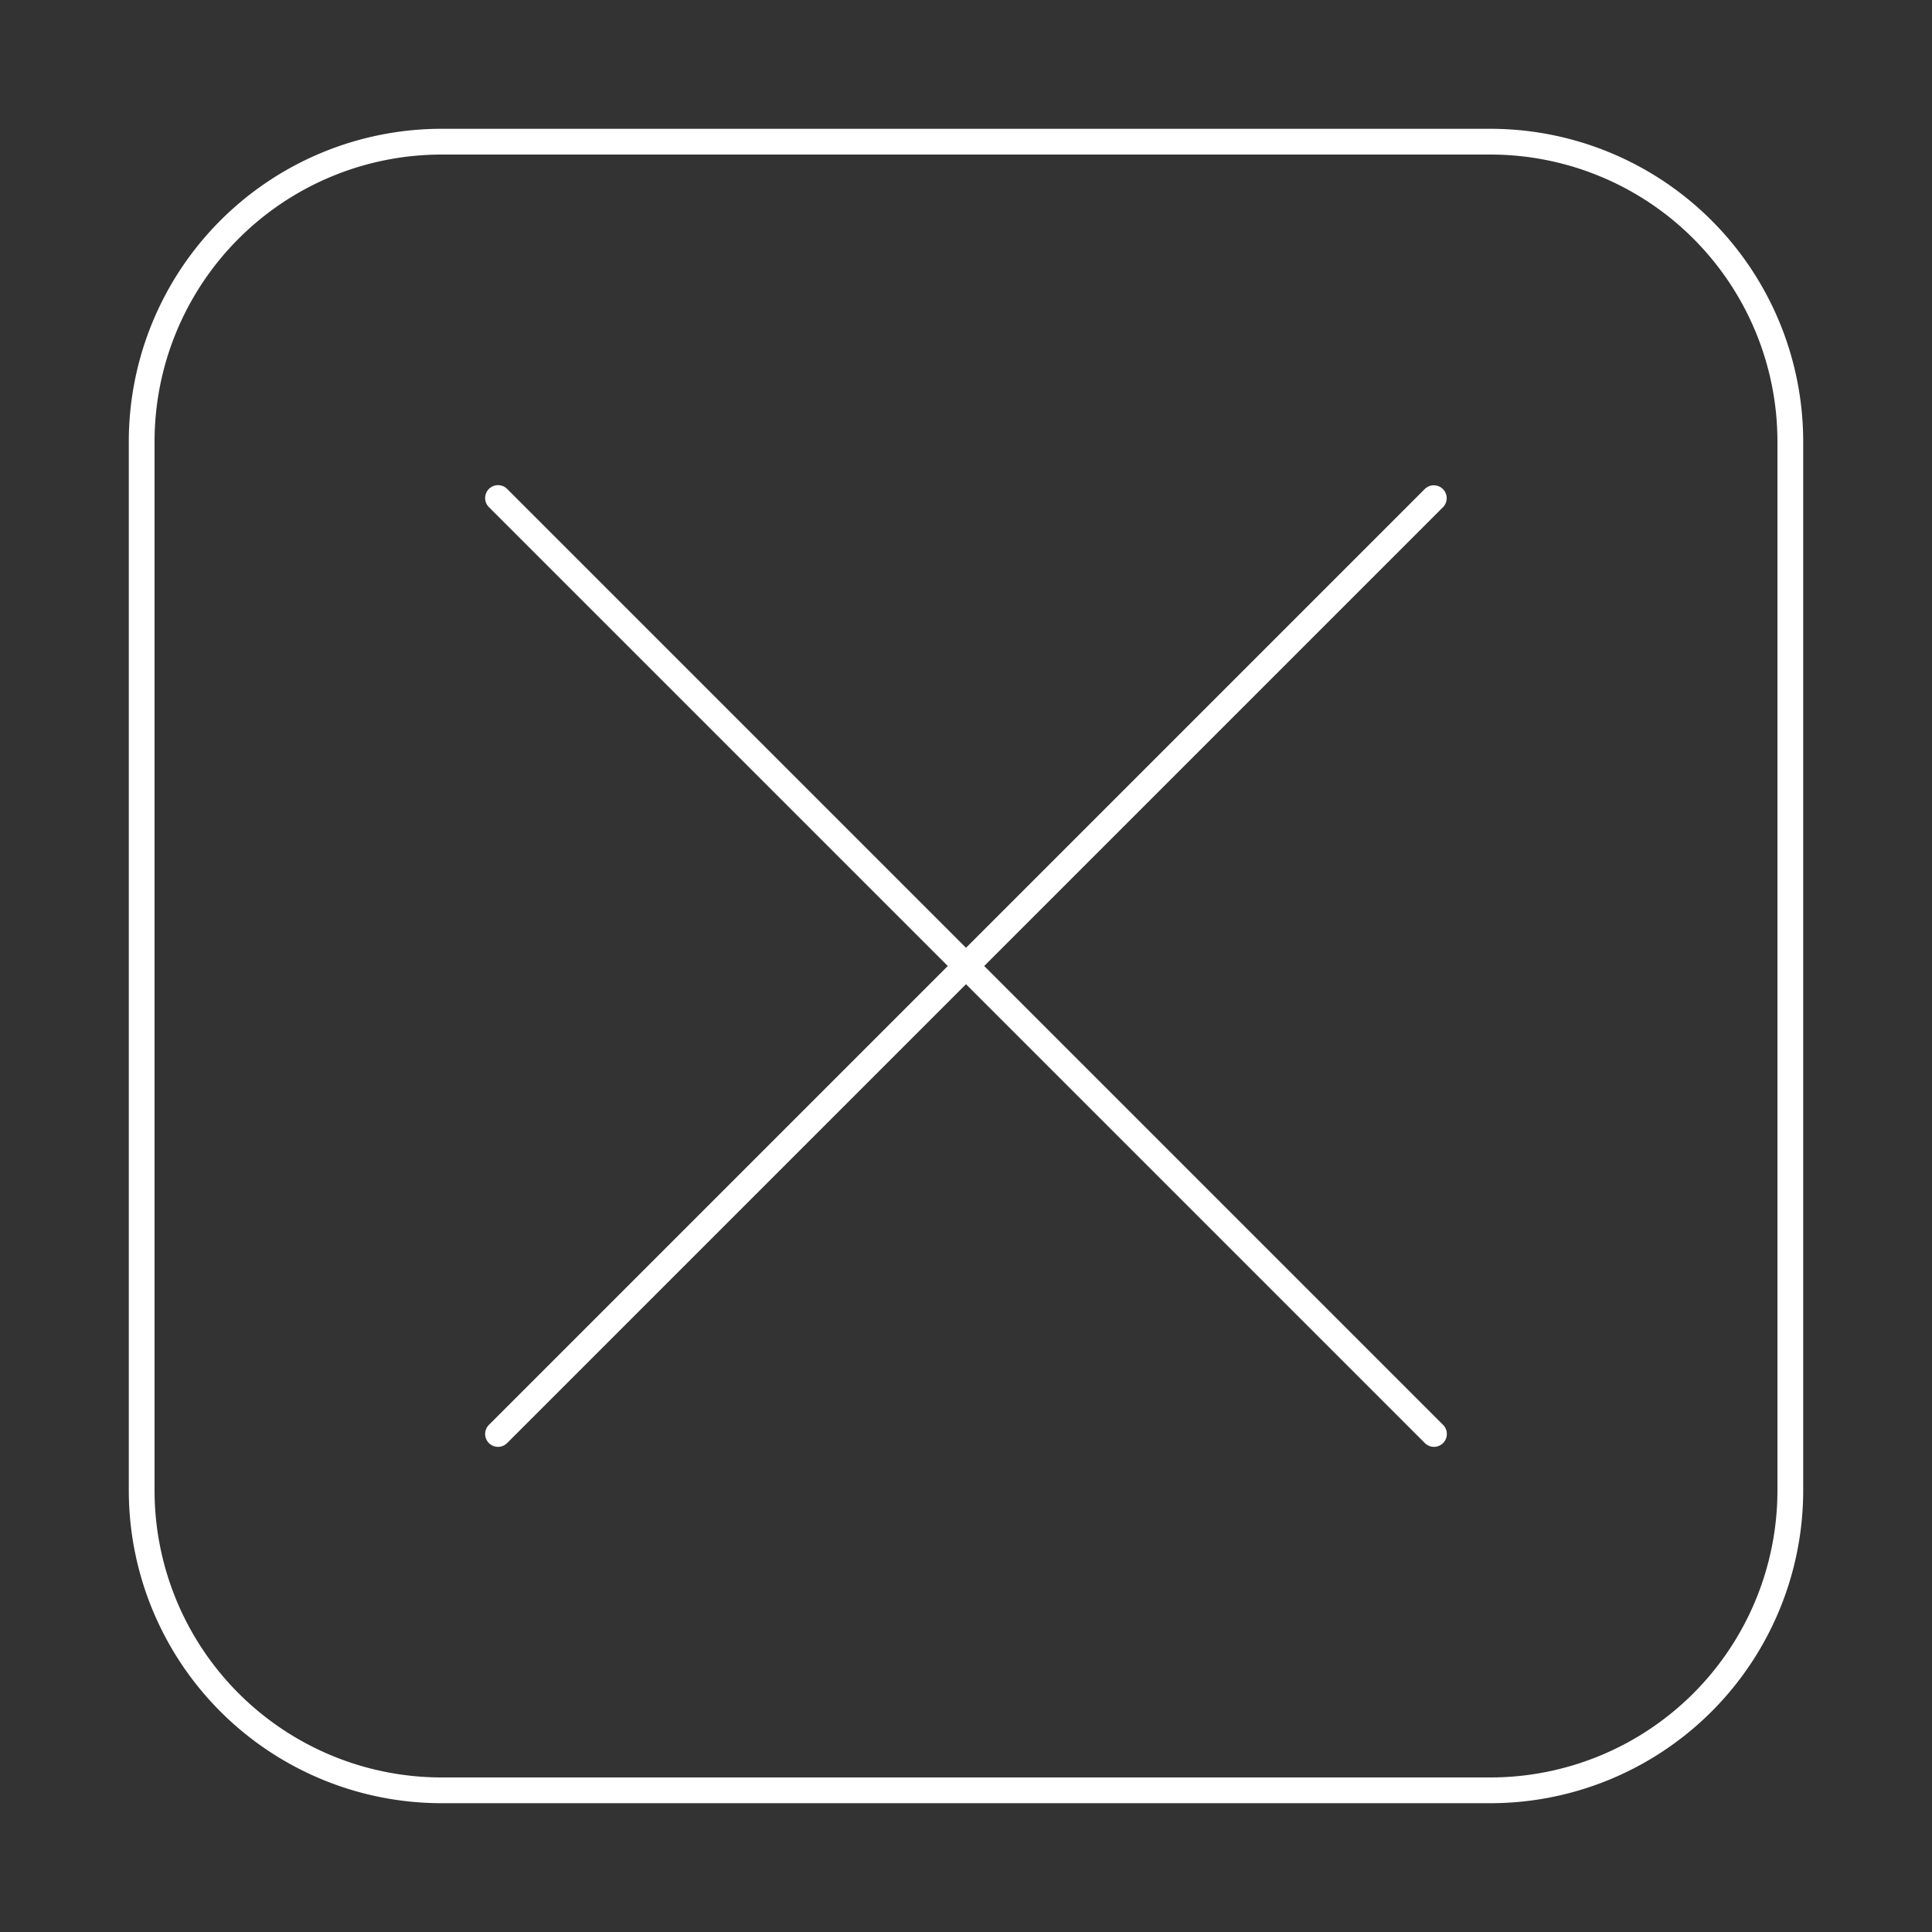 <?xml version="1.0"?>
<svg xmlns="http://www.w3.org/2000/svg" xmlns:xlink="http://www.w3.org/1999/xlink" xmlns:svgjs="http://svgjs.com/svgjs" version="1.1" width="512" height="512" x="0" y="0" viewBox="0 0 150 150" style="enable-background:new 0 0 512 512" xml:space="preserve" class=""><rect x="0" y="0" width="150" height="150" fill="#333333" stroke="none"/><g><path xmlns="http://www.w3.org/2000/svg" d="m115.736 140h-81.472a24.292 24.292 0 0 1 -24.264-24.264v-81.472a24.292 24.292 0 0 1 24.264-24.264h81.472a24.292 24.292 0 0 1 24.264 24.264v81.472a24.292 24.292 0 0 1 -24.264 24.264zm-81.472-128a22.288 22.288 0 0 0 -22.264 22.264v81.472a22.288 22.288 0 0 0 22.264 22.264h81.472a22.289 22.289 0 0 0 22.264-22.264v-81.472a22.289 22.289 0 0 0 -22.264-22.264z" fill="#ffffff" data-original="#000000" style=""/><path xmlns="http://www.w3.org/2000/svg" d="m38.667 112.333a1 1 0 0 1 -.708-1.707l72.667-72.666a1 1 0 0 1 1.414 1.414l-72.666 72.666a1 1 0 0 1 -.707.293z" fill="#ffffff" data-original="#000000" style=""/><path xmlns="http://www.w3.org/2000/svg" d="m111.333 112.333a1 1 0 0 1 -.707-.293l-72.667-72.666a1 1 0 1 1 1.415-1.414l72.666 72.666a1 1 0 0 1 -.707 1.707z" fill="#ffffff" data-original="#000000" style=""/></g></svg>

